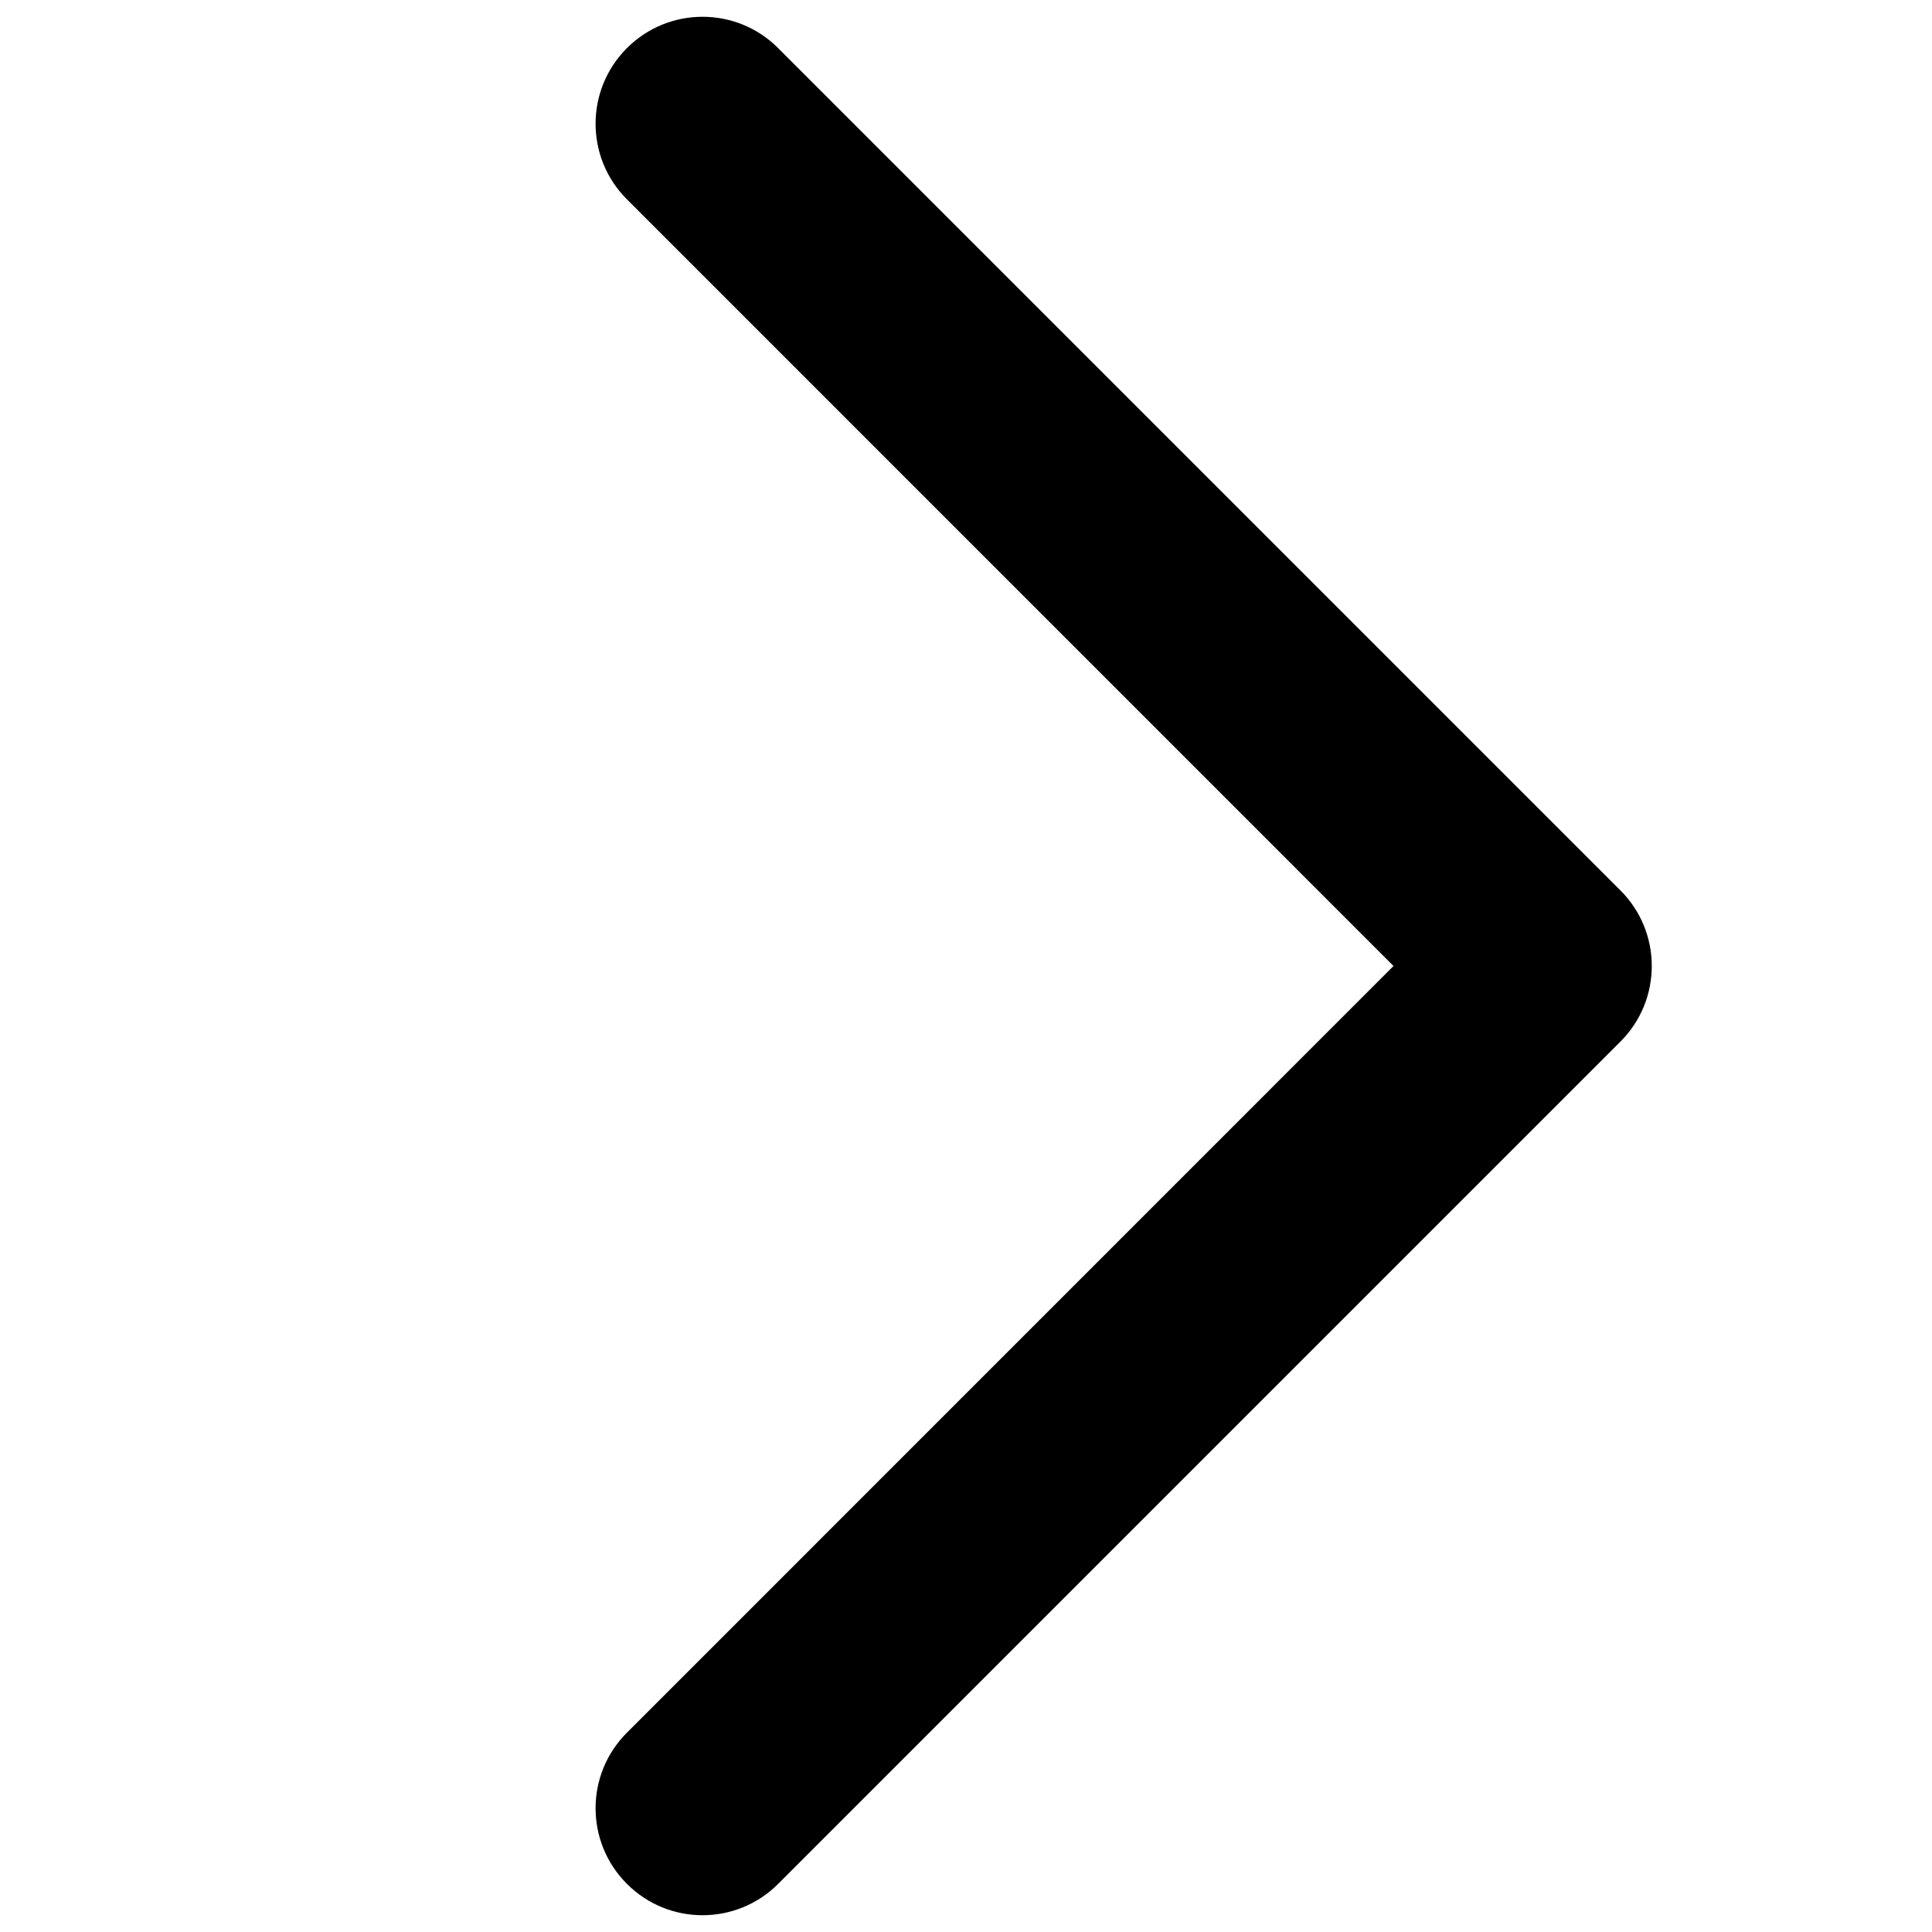 <?xml version="1.0" encoding="UTF-8"?>
<svg width="22px" height="22px" viewBox="0 0 22 22" version="1.1" xmlns="http://www.w3.org/2000/svg" xmlns:xlink="http://www.w3.org/1999/xlink">
    <!-- Generator: Sketch 60 (88103) - https://sketch.com -->
    <title>h5 svg/icon/common/rightarrow</title>
    <desc>Created with Sketch.</desc>
    <g id="h5-svg/icon/common/rightarrow" stroke="none" stroke-width="1" fill-rule="evenodd">
        <rect id="矩形" fill="#D8D8D8" opacity="0" x="0" y="0" width="22" height="22"></rect>
        <path d="M7.139,19.73 C6.663,20.205 6.663,20.977 7.139,21.452 C7.614,21.928 8.386,21.928 8.861,21.452 L18.452,11.861 C18.928,11.386 18.928,10.614 18.452,10.139 L8.861,0.548 C8.386,0.072 7.614,0.072 7.139,0.548 C6.663,1.023 6.663,1.795 7.139,2.27 L15.868,11 L7.139,19.73 Z" id="路径"></path>
    </g>
</svg>